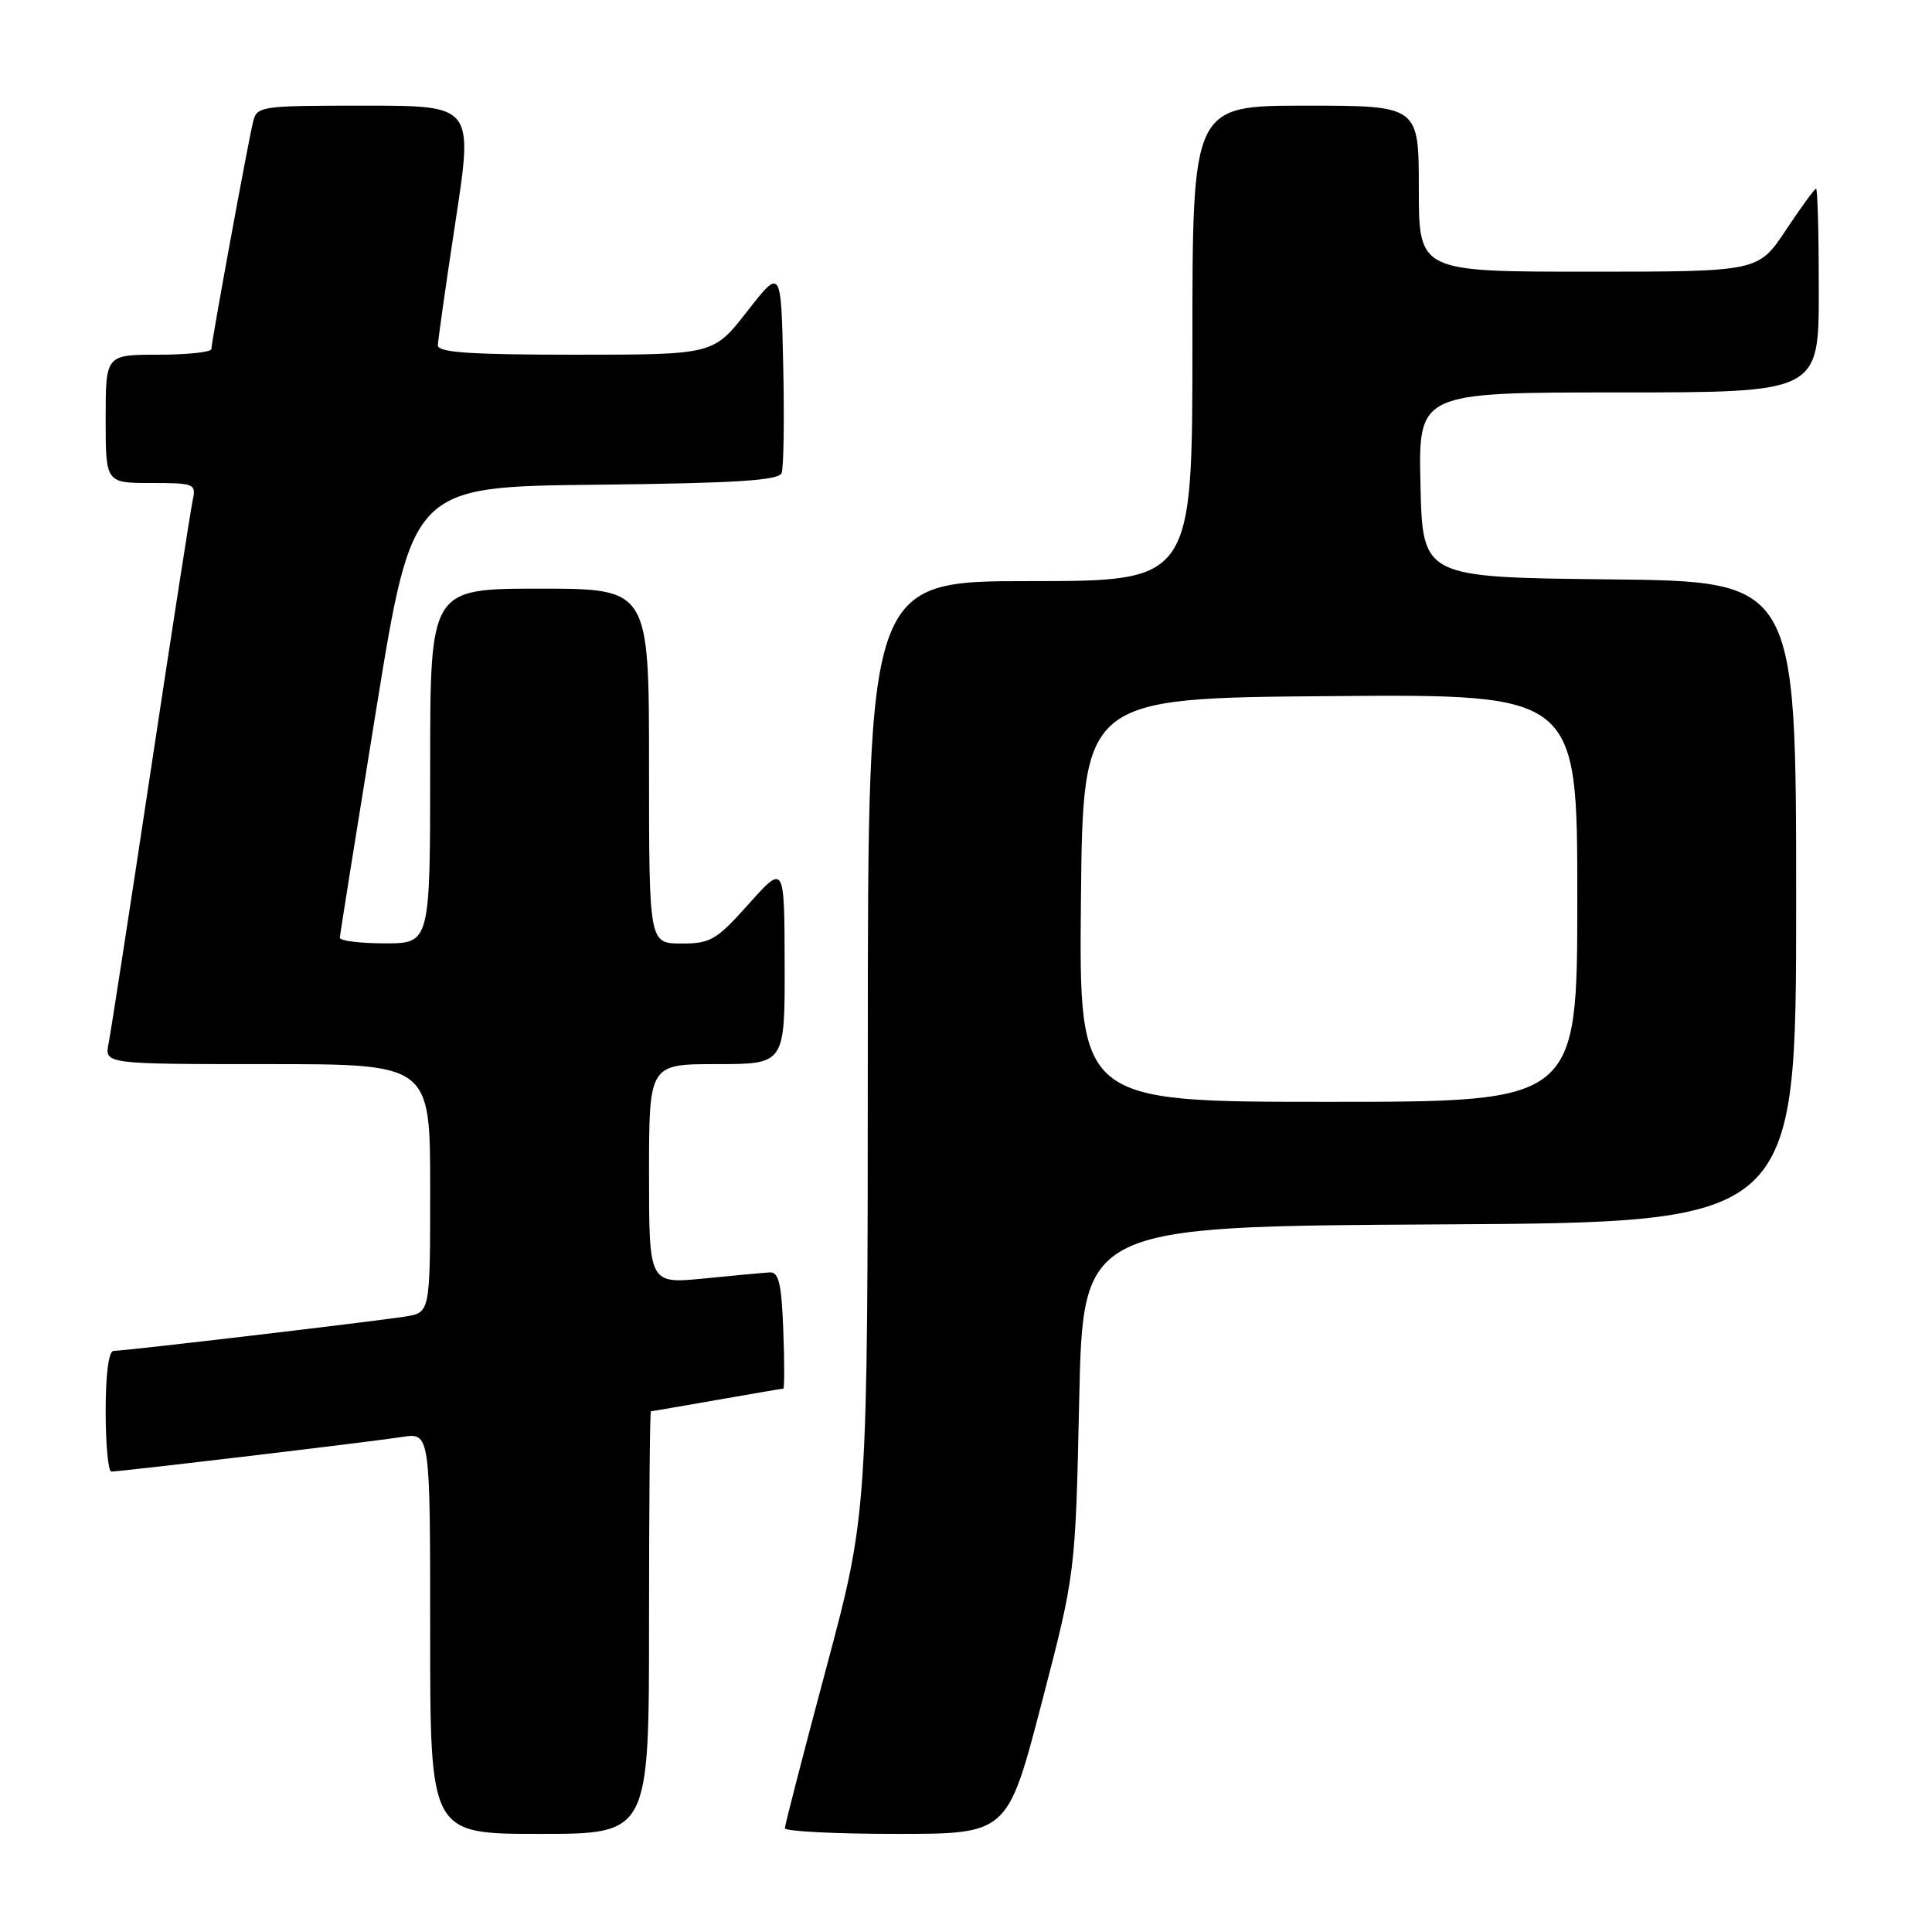 <?xml version="1.0" encoding="UTF-8" standalone="no"?>
<!DOCTYPE svg PUBLIC "-//W3C//DTD SVG 1.1//EN" "http://www.w3.org/Graphics/SVG/1.1/DTD/svg11.dtd" >
<svg xmlns="http://www.w3.org/2000/svg" xmlns:xlink="http://www.w3.org/1999/xlink" version="1.1" viewBox="0 0 256 256">
 <g >
 <path fill="currentColor"
d=" M 86.00 215.00 C 86.00 199.60 86.11 187.00 86.25 187.00 C 86.39 187.00 90.33 186.32 95.00 185.50 C 99.67 184.68 103.63 184.00 103.79 184.00 C 103.95 184.00 103.95 180.51 103.79 176.25 C 103.56 170.10 103.19 168.52 102.00 168.60 C 101.17 168.65 97.24 169.01 93.25 169.41 C 86.00 170.12 86.00 170.12 86.00 155.56 C 86.00 141.00 86.00 141.00 95.00 141.00 C 104.00 141.00 104.00 141.00 103.97 127.75 C 103.94 114.50 103.94 114.50 99.22 119.77 C 94.92 124.58 94.13 125.04 90.25 125.02 C 86.00 125.00 86.00 125.00 86.00 101.50 C 86.00 78.00 86.00 78.00 71.50 78.00 C 57.00 78.00 57.00 78.00 57.00 101.50 C 57.00 125.00 57.00 125.00 51.00 125.00 C 47.70 125.00 45.01 124.66 45.03 124.25 C 45.05 123.84 47.22 110.22 49.85 94.00 C 54.64 64.50 54.64 64.50 78.86 64.23 C 97.47 64.03 103.19 63.67 103.57 62.68 C 103.84 61.97 103.94 55.57 103.78 48.45 C 103.50 35.50 103.50 35.50 99.01 41.25 C 94.53 47.00 94.53 47.00 76.26 47.00 C 62.31 47.00 58.01 46.71 58.02 45.75 C 58.04 45.06 59.09 37.64 60.37 29.25 C 62.70 14.00 62.70 14.00 48.37 14.00 C 34.33 14.00 34.03 14.05 33.51 16.25 C 32.79 19.27 28.02 45.30 28.01 46.25 C 28.00 46.66 24.85 47.00 21.00 47.00 C 14.00 47.00 14.00 47.00 14.00 55.50 C 14.00 64.00 14.00 64.00 20.02 64.00 C 25.74 64.00 26.01 64.11 25.54 66.25 C 25.27 67.49 22.77 83.57 19.99 102.00 C 17.21 120.43 14.69 136.74 14.39 138.25 C 13.84 141.00 13.84 141.00 35.42 141.00 C 57.00 141.00 57.00 141.00 57.00 157.45 C 57.00 173.91 57.00 173.91 53.75 174.44 C 49.85 175.07 16.54 179.00 15.05 179.00 C 14.40 179.00 14.00 182.09 14.00 187.00 C 14.00 191.40 14.34 195.00 14.75 194.99 C 16.08 194.98 49.37 191.02 53.25 190.41 C 57.00 189.82 57.00 189.82 57.00 216.41 C 57.00 243.00 57.00 243.00 71.50 243.00 C 86.00 243.00 86.00 243.00 86.00 215.00 Z  M 138.00 225.75 C 142.50 208.50 142.50 208.50 143.00 185.50 C 143.50 162.50 143.50 162.50 190.75 162.24 C 238.00 161.98 238.00 161.98 238.00 119.51 C 238.00 77.03 238.00 77.03 213.25 76.77 C 188.50 76.50 188.50 76.50 188.22 64.25 C 187.94 52.00 187.94 52.00 214.47 52.00 C 241.00 52.00 241.00 52.00 241.00 38.50 C 241.00 31.07 240.84 25.00 240.64 25.00 C 240.44 25.00 238.64 27.48 236.63 30.50 C 232.98 36.00 232.98 36.00 210.49 36.00 C 188.00 36.00 188.00 36.00 188.00 25.00 C 188.00 14.00 188.00 14.00 173.00 14.00 C 158.00 14.00 158.00 14.00 158.00 45.50 C 158.00 77.00 158.00 77.00 136.50 77.00 C 115.00 77.00 115.00 77.00 114.99 138.75 C 114.97 200.50 114.97 200.50 109.49 221.00 C 106.47 232.28 104.00 241.84 104.00 242.25 C 104.00 242.66 110.64 243.00 118.75 243.00 C 133.50 243.00 133.50 243.00 138.00 225.75 Z  M 143.23 119.25 C 143.50 92.50 143.50 92.50 176.25 92.24 C 209.00 91.97 209.00 91.97 209.00 118.99 C 209.00 146.00 209.00 146.00 175.98 146.00 C 142.97 146.00 142.97 146.00 143.23 119.25 Z "/>
</g>
</svg>